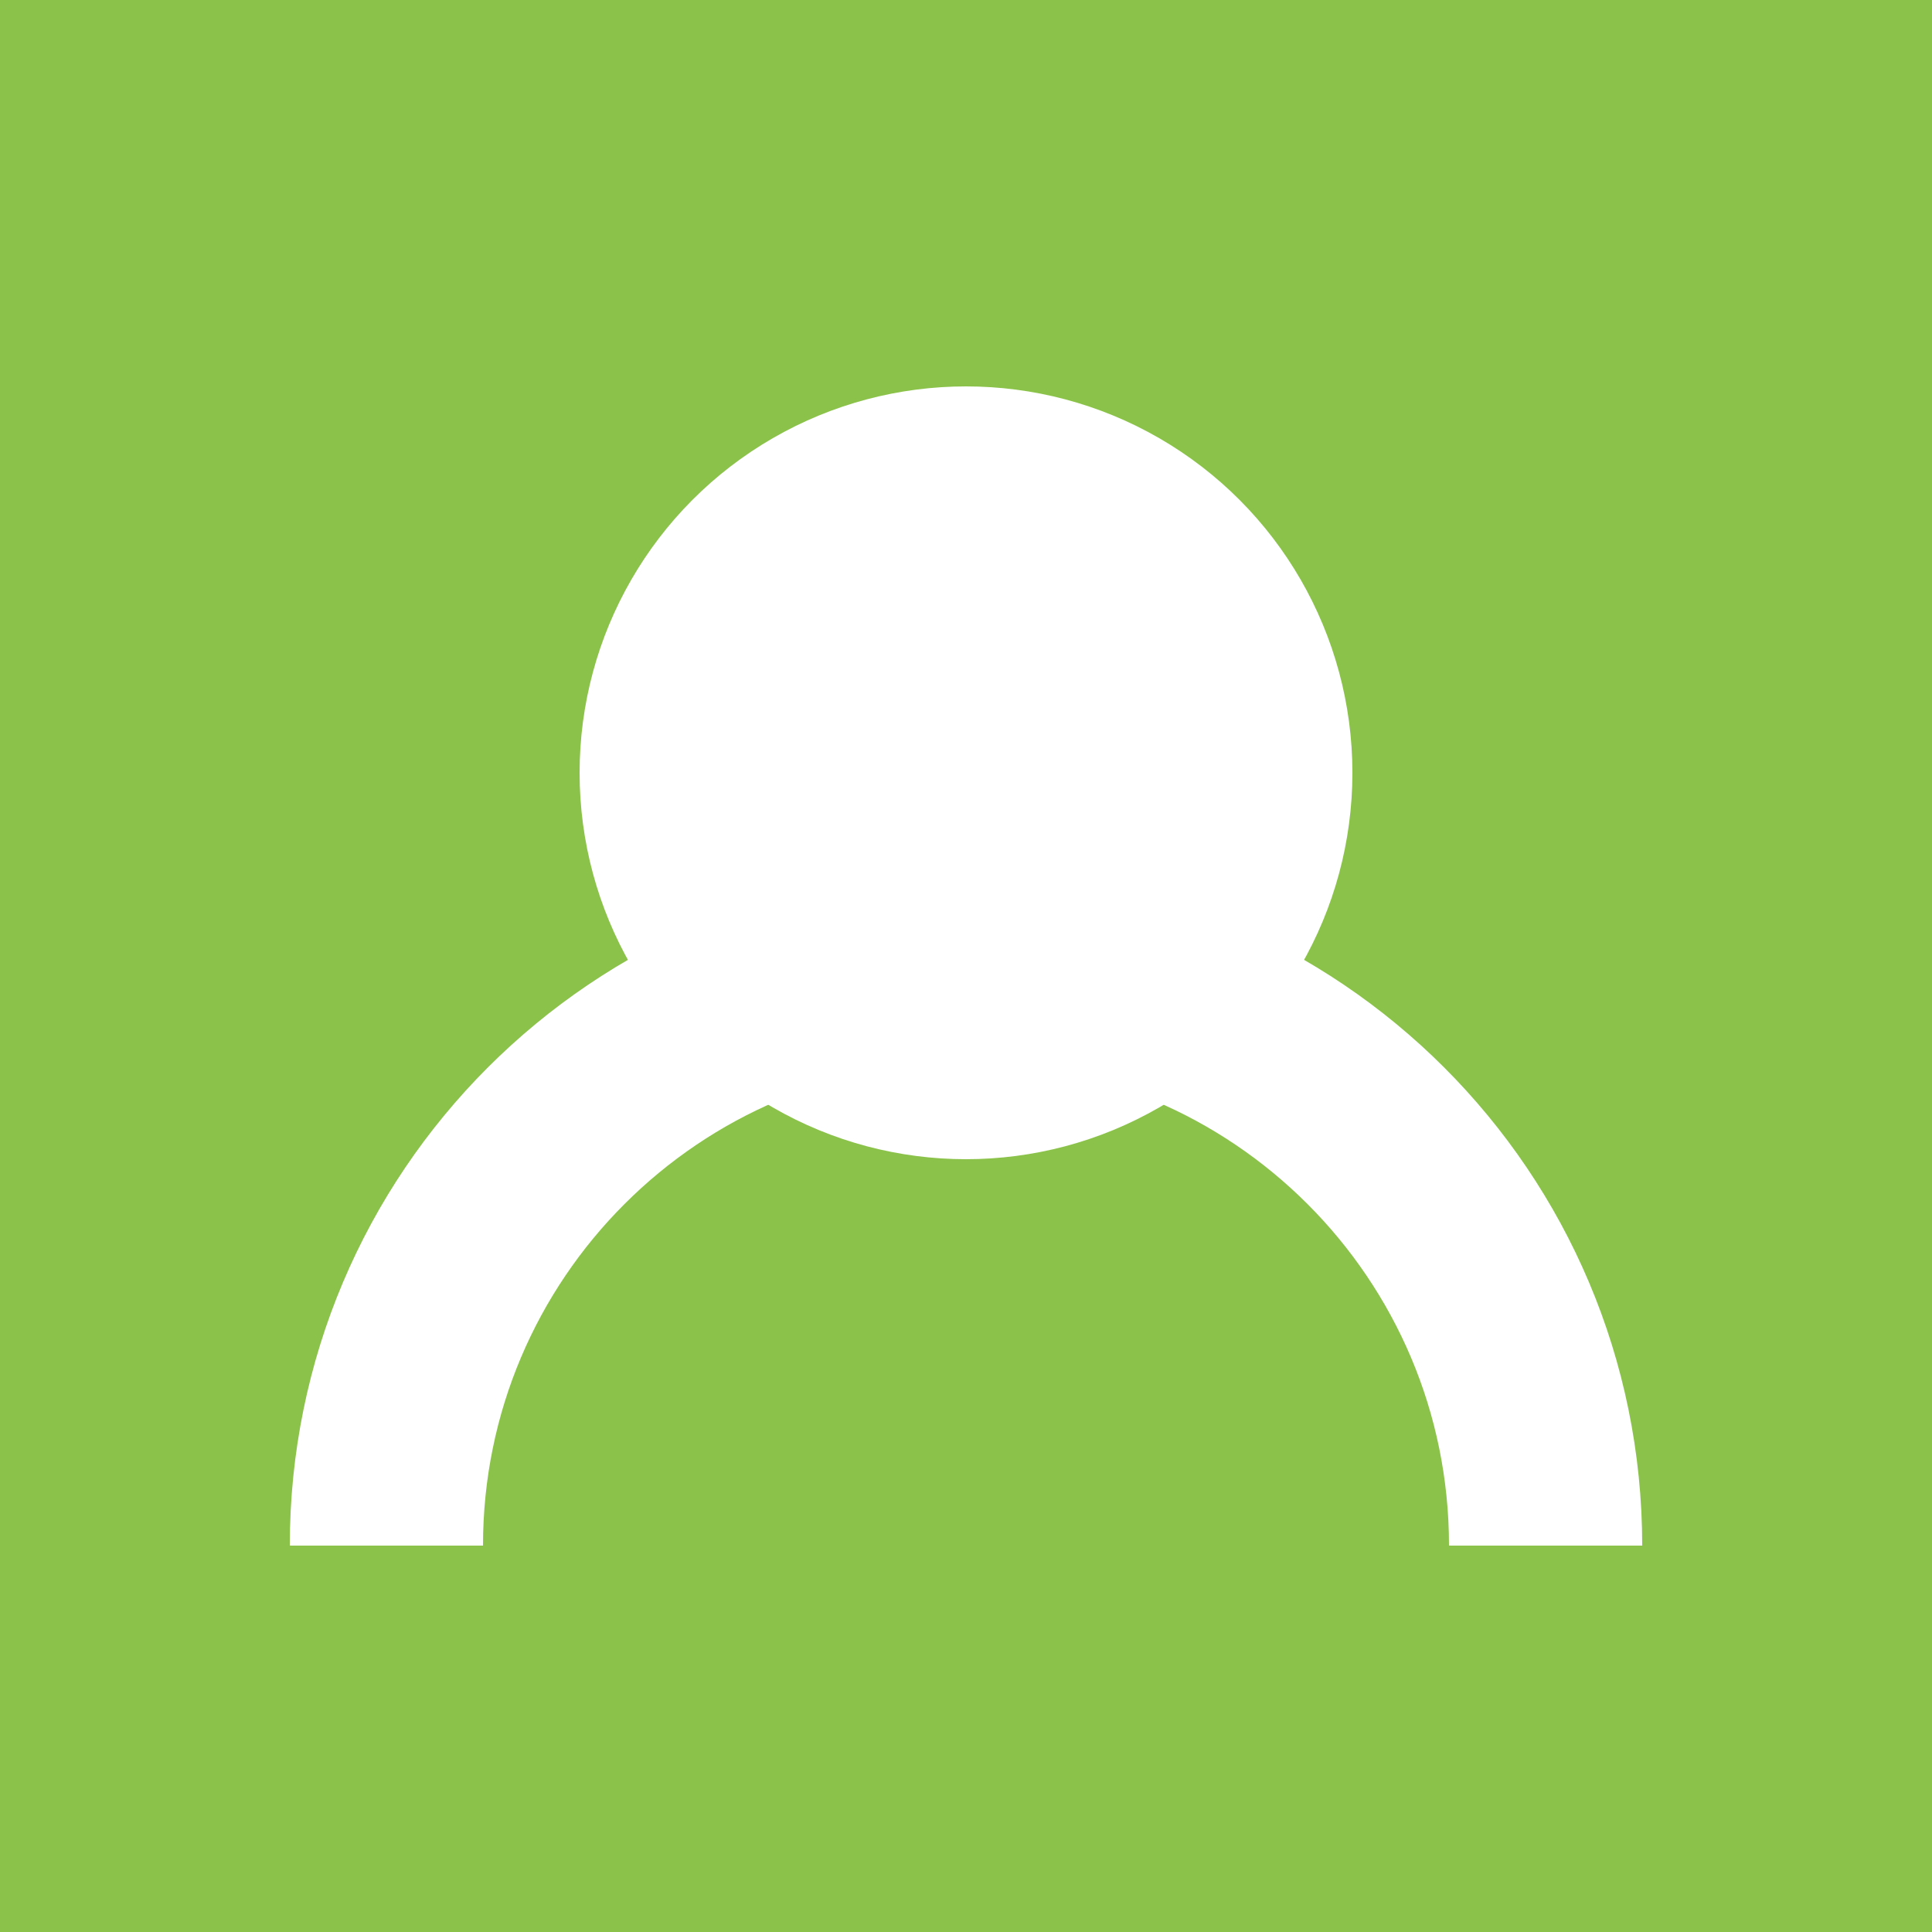 <?xml version="1.0" encoding="UTF-8"?>
<svg width="200" height="200" viewBox="0 0 200 200" fill="none" xmlns="http://www.w3.org/2000/svg">
  <rect width="200" height="200" fill="#8BC34A"/>
  <circle cx="100" cy="80" r="40" fill="white"/>
  <path d="M160 160C160 126.863 133.137 100 100 100C66.863 100 40 126.863 40 160" stroke="white" stroke-width="20"/>
</svg>
